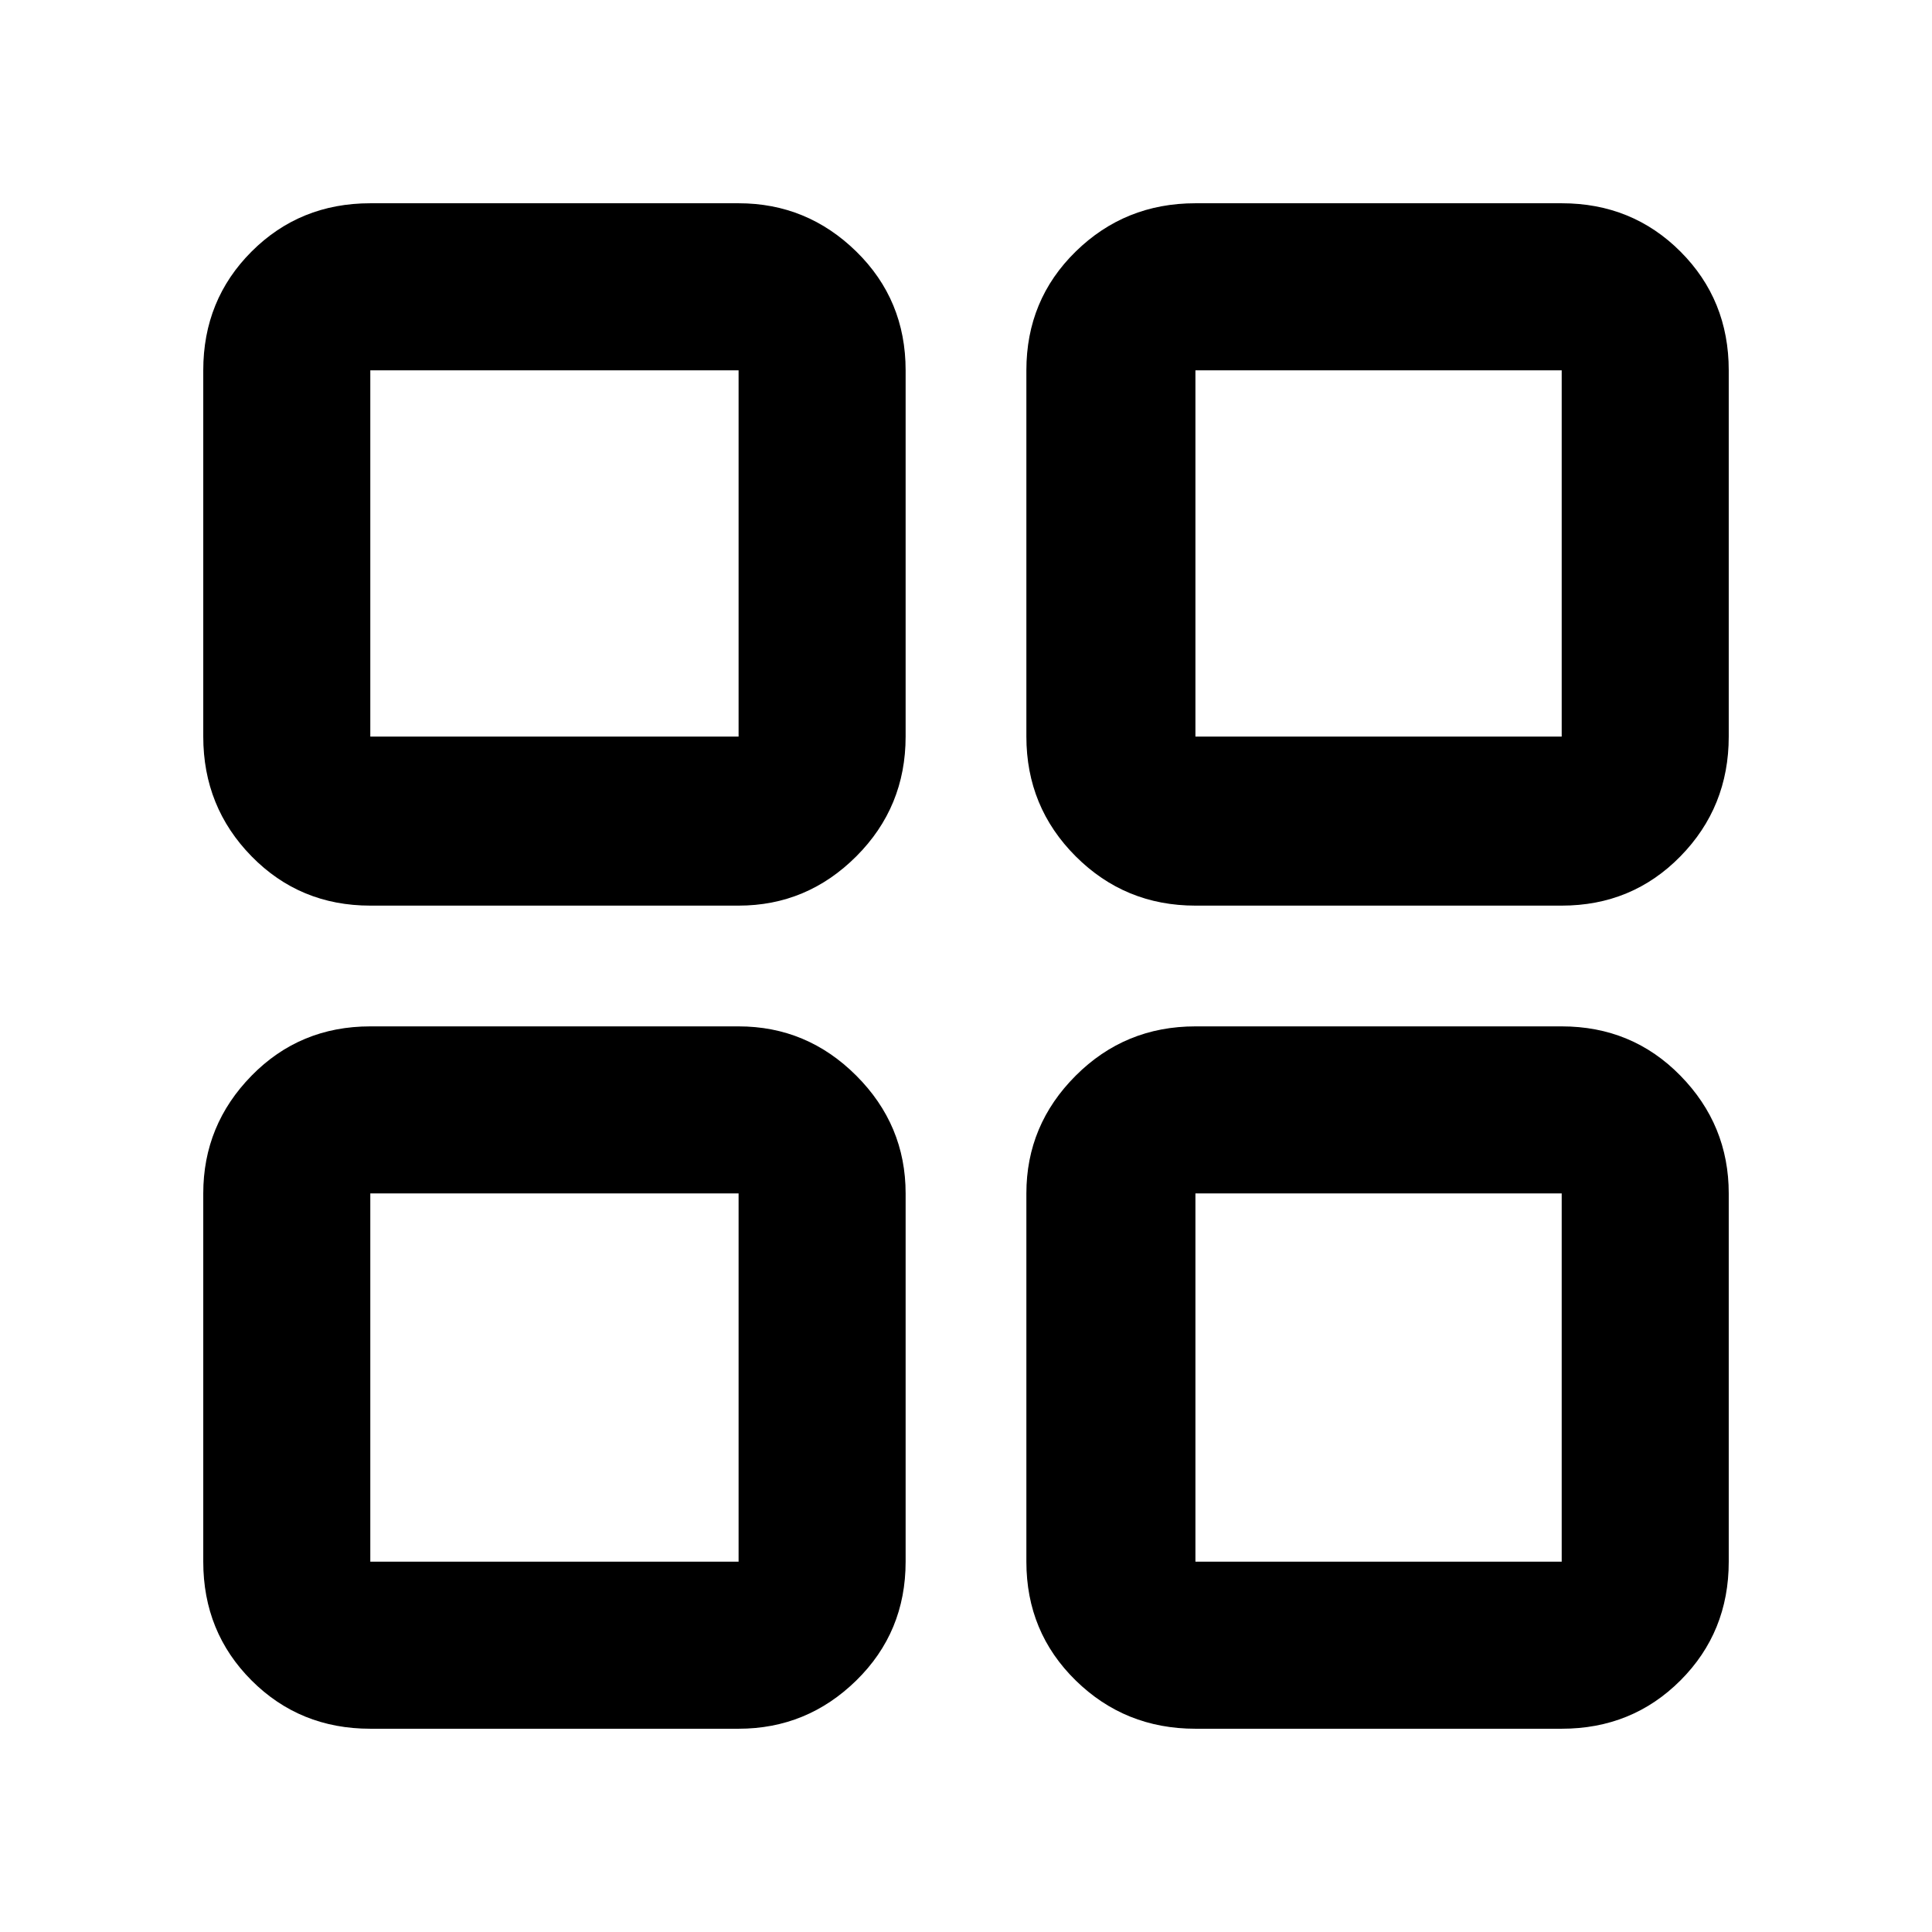 <svg xmlns="http://www.w3.org/2000/svg" height="48" width="48"><path d="M9.2 22.5Q7.45 22.5 6.25 21.275Q5.05 20.05 5.05 18.3V9.2Q5.05 7.45 6.25 6.25Q7.45 5.05 9.2 5.05H18.35Q20.05 5.05 21.275 6.25Q22.5 7.45 22.5 9.2V18.3Q22.5 20.05 21.275 21.275Q20.05 22.5 18.35 22.5ZM9.2 42.95Q7.45 42.95 6.25 41.75Q5.05 40.55 5.05 38.8V29.65Q5.05 27.95 6.25 26.725Q7.45 25.5 9.2 25.5H18.35Q20.05 25.5 21.275 26.725Q22.5 27.95 22.5 29.65V38.8Q22.5 40.55 21.275 41.75Q20.05 42.95 18.35 42.95ZM29.7 22.5Q27.95 22.5 26.725 21.275Q25.5 20.05 25.5 18.3V9.2Q25.5 7.45 26.725 6.25Q27.95 5.05 29.7 5.05H38.8Q40.55 5.05 41.75 6.25Q42.95 7.45 42.95 9.2V18.3Q42.95 20.05 41.75 21.275Q40.55 22.5 38.8 22.5ZM29.7 42.95Q27.95 42.95 26.725 41.75Q25.5 40.55 25.5 38.8V29.65Q25.5 27.95 26.725 26.725Q27.95 25.5 29.7 25.5H38.8Q40.55 25.5 41.75 26.725Q42.95 27.95 42.95 29.65V38.8Q42.95 40.55 41.75 41.75Q40.55 42.95 38.8 42.95ZM9.2 18.3H18.35V9.2H9.2ZM29.7 18.3H38.8V9.2H29.7ZM29.7 38.8H38.8V29.65H29.7ZM9.2 38.8H18.35V29.65H9.2ZM29.7 18.3ZM29.7 29.65ZM18.35 29.65ZM18.35 18.3Z"/></svg>